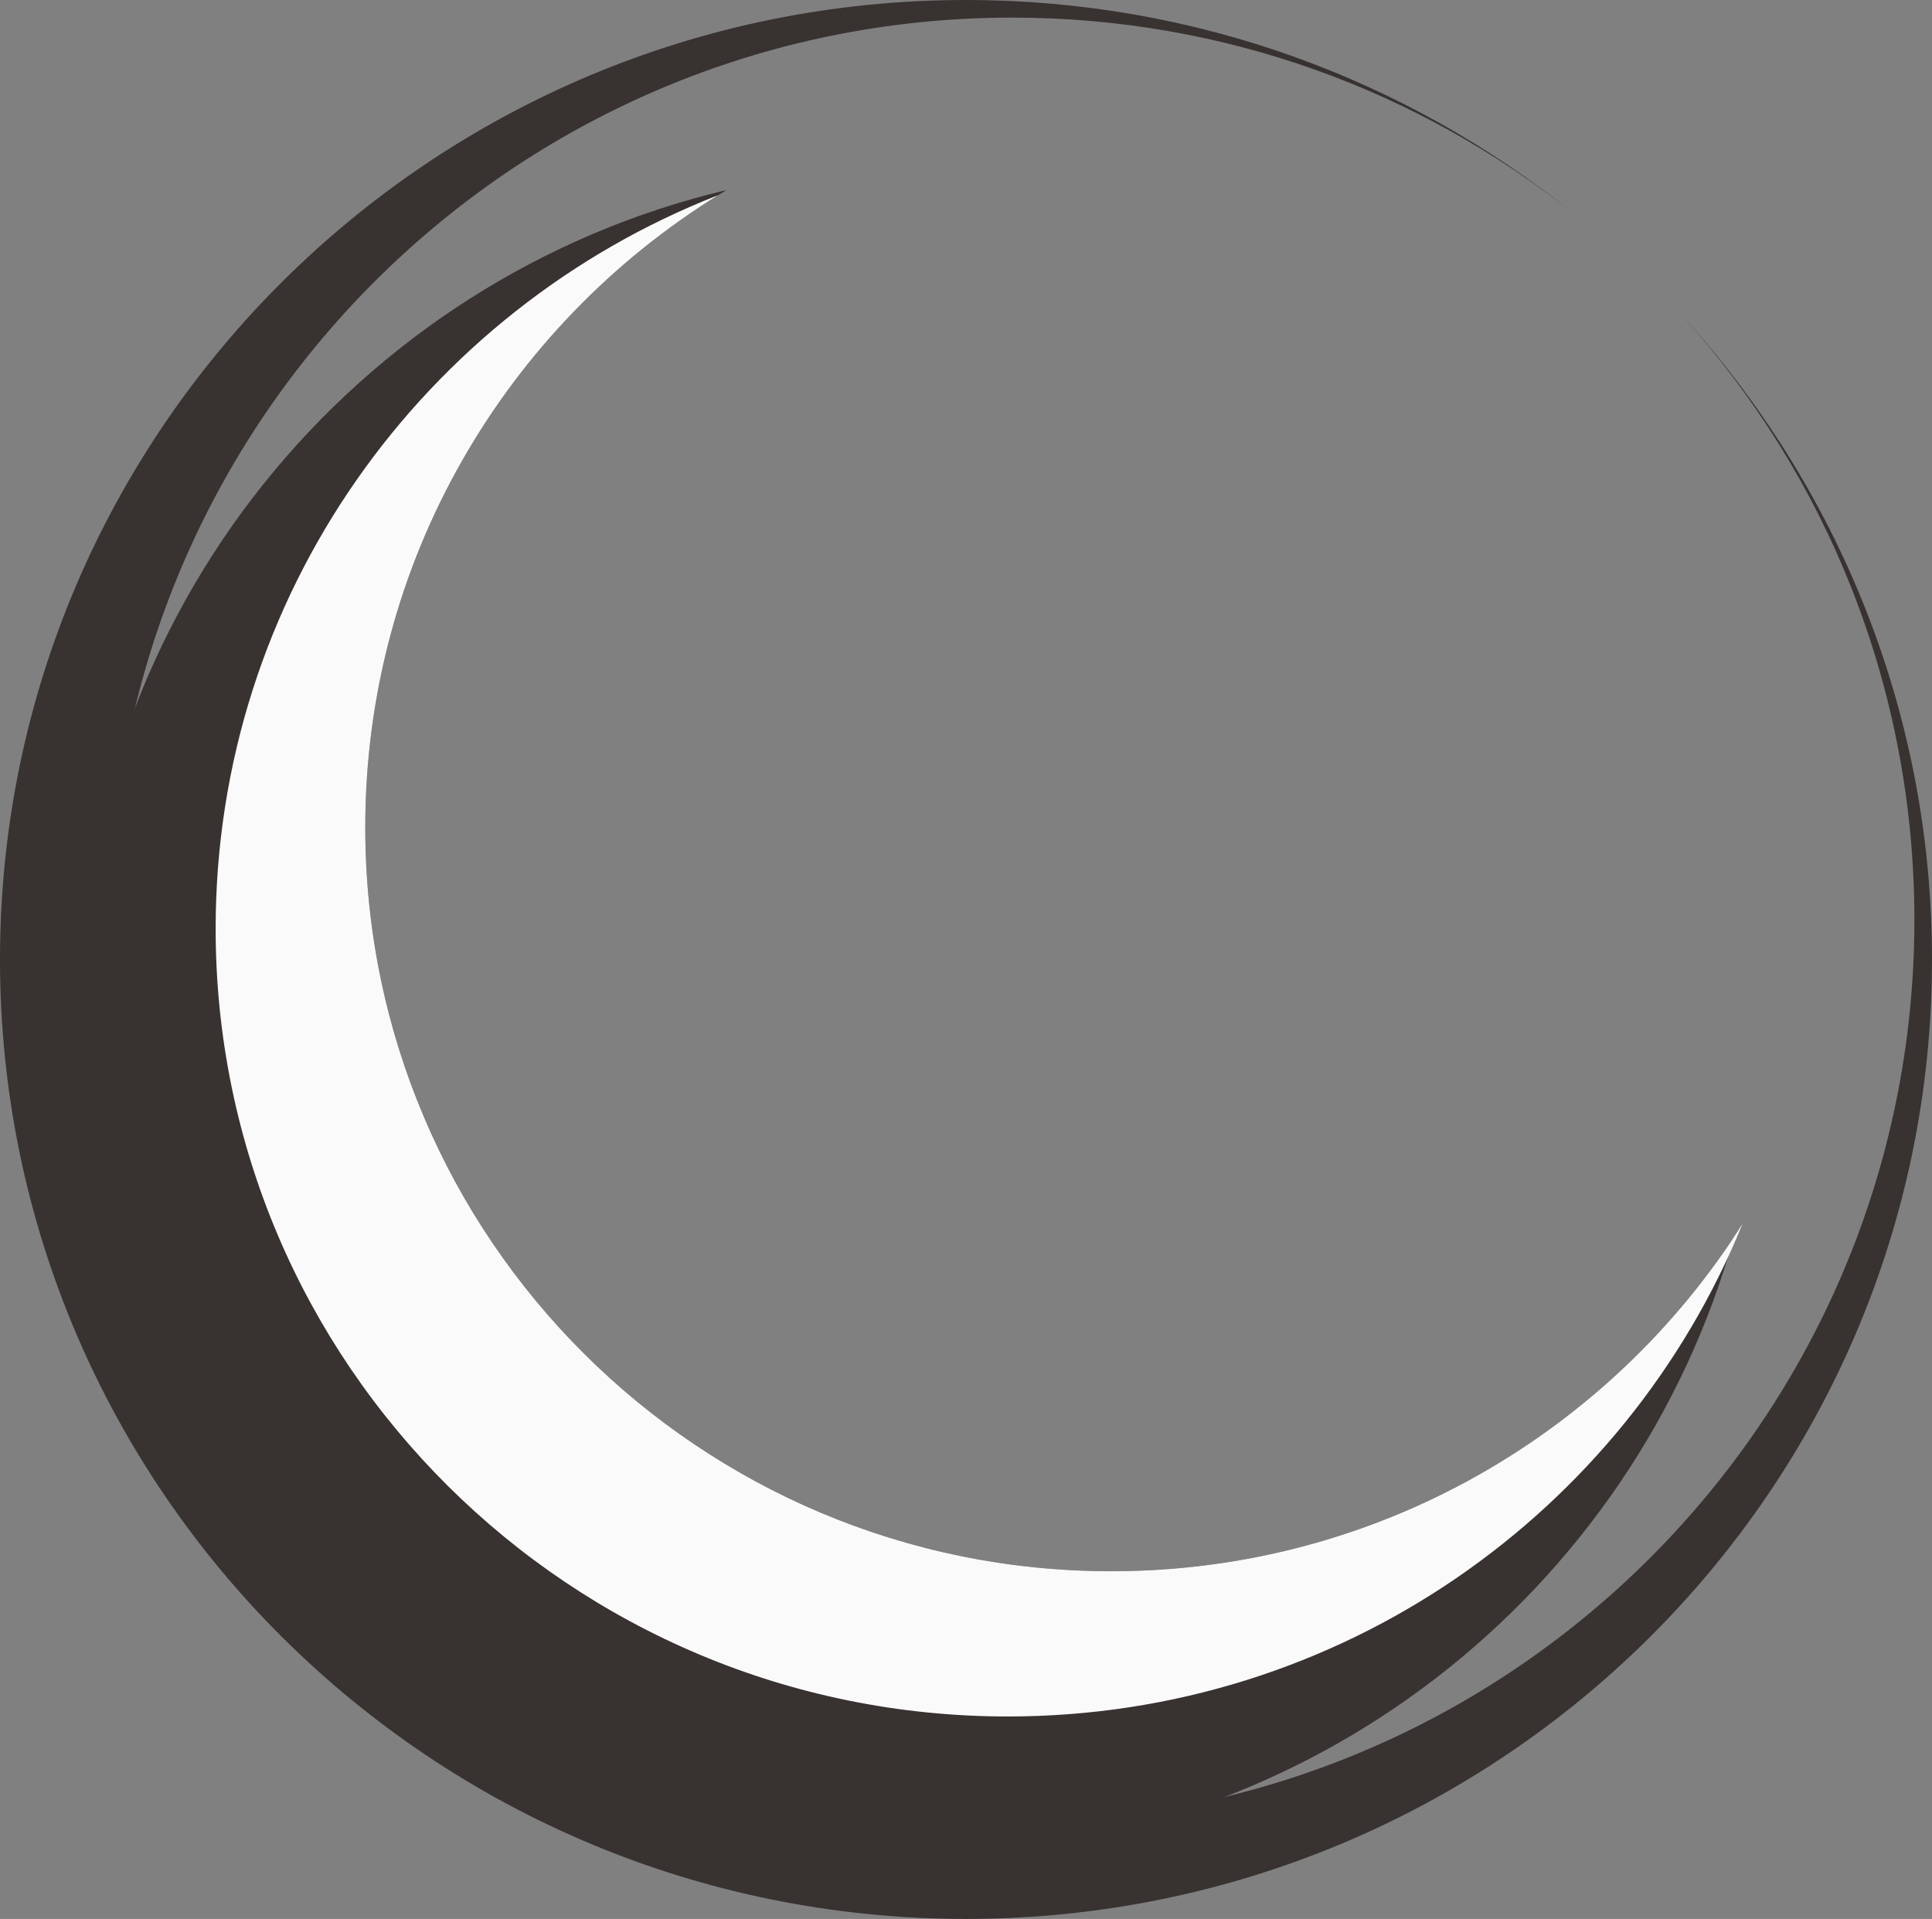 <?xml version="1.0" encoding="UTF-8" standalone="no"?>
<svg width="439px" height="436px" viewBox="0 0 439 436" version="1.1" xmlns="http://www.w3.org/2000/svg" xmlns:xlink="http://www.w3.org/1999/xlink" xmlns:sketch="http://www.bohemiancoding.com/sketch/ns">
    <rect x="0" y="0" width="439" height="436" fill="#808080" stroke="none"/>
    <!-- Generator: Sketch 3.4.2 (15855) - http://www.bohemiancoding.com/sketch -->
    <title>Dark Light Accent</title>
    <desc>Created with Sketch.</desc>
    <defs></defs>
    <g id="Logo-Works" stroke="none" stroke-width="1" fill="none" fill-rule="evenodd" sketch:type="MSPage">
        <g id="Dark-Light-Accent" sketch:type="MSLayerGroup" transform="translate(-41, -43)">
            <g id="Save.gg-Logo/Dark/Light" transform="translate(41, 43)" sketch:type="MSShapeGroup">
                <path d="M382.165,71.626 C417.483,110.317 439,161.663 439,218 C439,338.398 340.727,436 219.5,436 C98.273,436 0,338.398 0,218 C0,97.602 98.273,0 219.5,0 C271.767,0 319.767,18.143 357.464,48.434 C322.47,20.618 278.176,4 230,4 C116.782,4 25,95.782 25,209 C25,322.218 116.782,414 230,414 C343.218,414 435,322.218 435,209 C435,156.154 415.004,107.978 382.165,71.626 Z" id="Outer" fill="#383231"></path>
                <path d="M393.956,281.141 C371.417,361.819 297.37,421 209.5,421 C103.737,421 18,335.263 18,229.5 C18,139.025 80.742,63.205 165.09,43.176 C115.897,72.755 83,126.547 83,188 C83,281.336 158.888,357 252.5,357 C311.591,357 363.619,326.852 393.956,281.141 Z" id="Inner" fill="#383231"></path>
                <path d="M395.922,278.109 C369.224,343.717 304.547,390 229,390 C129.589,390 49,309.859 49,211 C49,135.248 96.318,70.487 163.165,44.351 C115.04,74.166 83,127.352 83,188 C83,281.336 158.888,357 252.5,357 C312.888,357 365.9,325.514 395.922,278.109 Z" id="Accent" fill="#FBFAFA"></path>
            </g>
        </g>
    </g>
</svg>